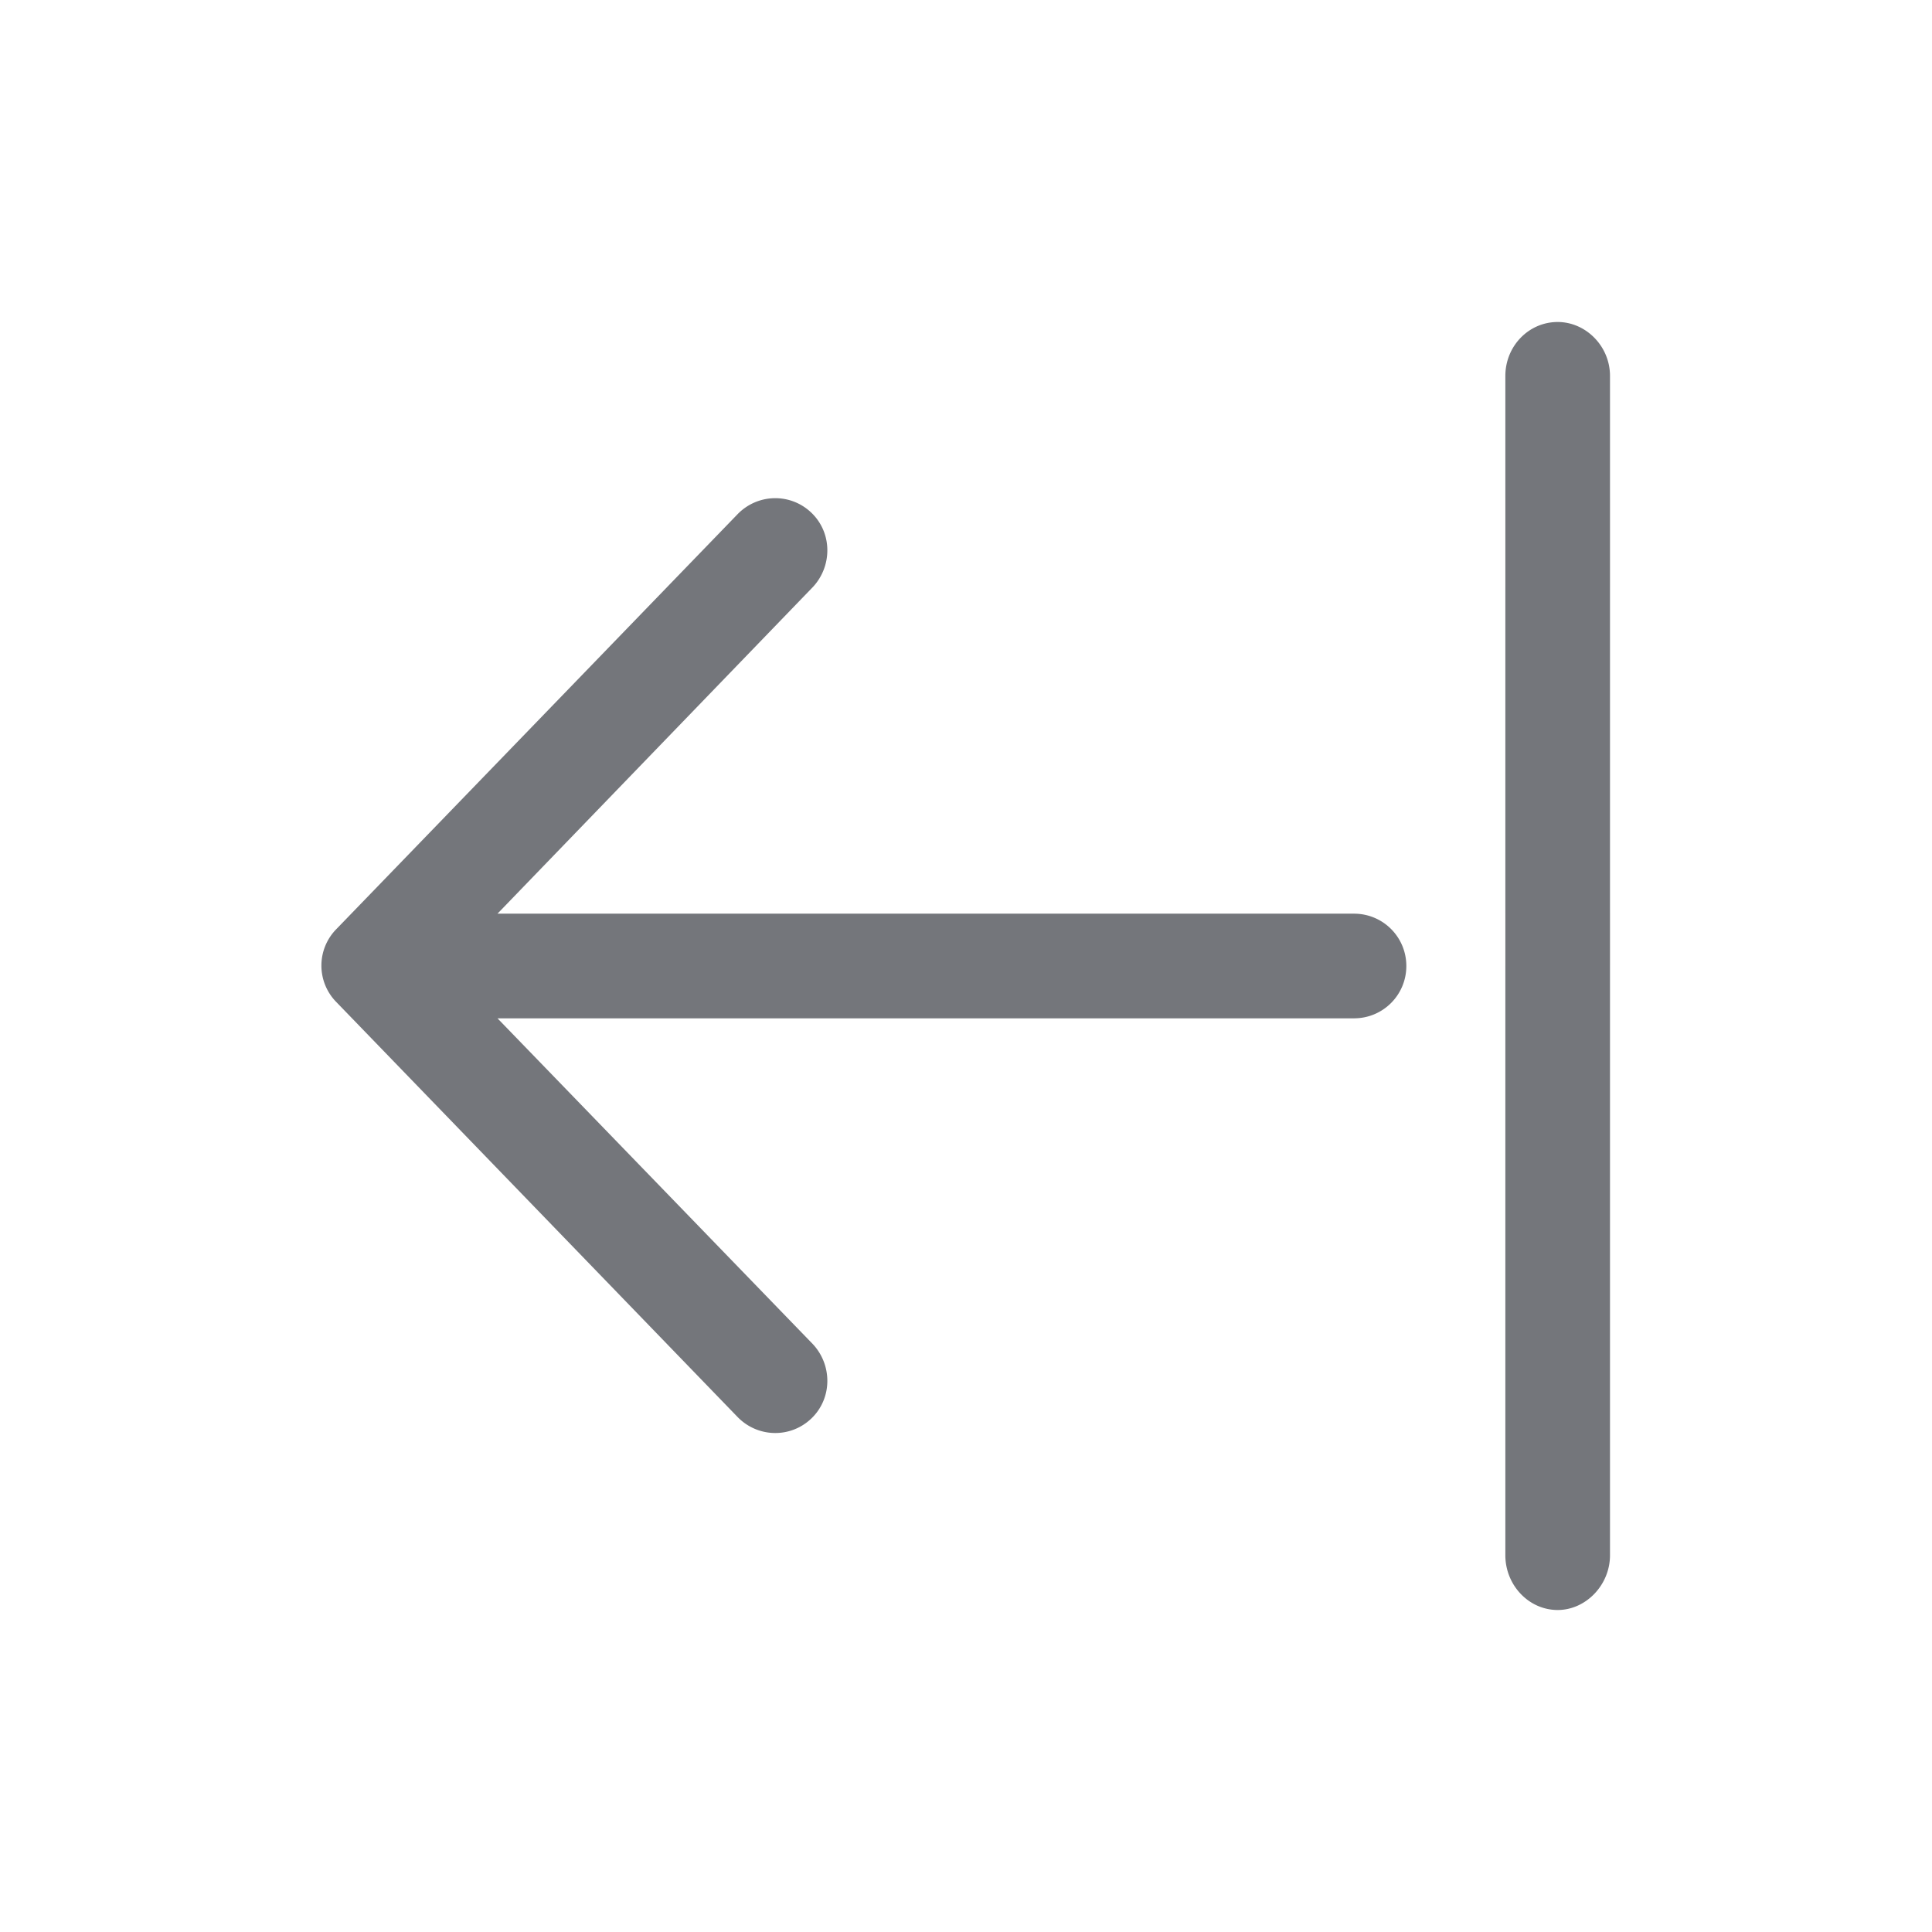 <svg xmlns="http://www.w3.org/2000/svg" fill="none" viewBox="0 0 24 24" focusable="false"><path fill="#74767B" fill-rule="evenodd" d="M10.1 16.7c.24.26.24.67-.02.92s-.67.24-.92-.02l-4.98-5.15a.646.646 0 0 1 0-.91l4.98-5.15c.25-.26.66-.27.92-.02s.26.66.02.92l-3.92 4.06h10.64c.36 0 .65.29.65.65s-.29.65-.65.65H6.18zm8.6 2.62c0 .37.29.68.65.68.35 0 .65-.31.65-.68V4.67c0-.37-.3-.67-.65-.67-.36 0-.65.3-.65.67z"/></svg>